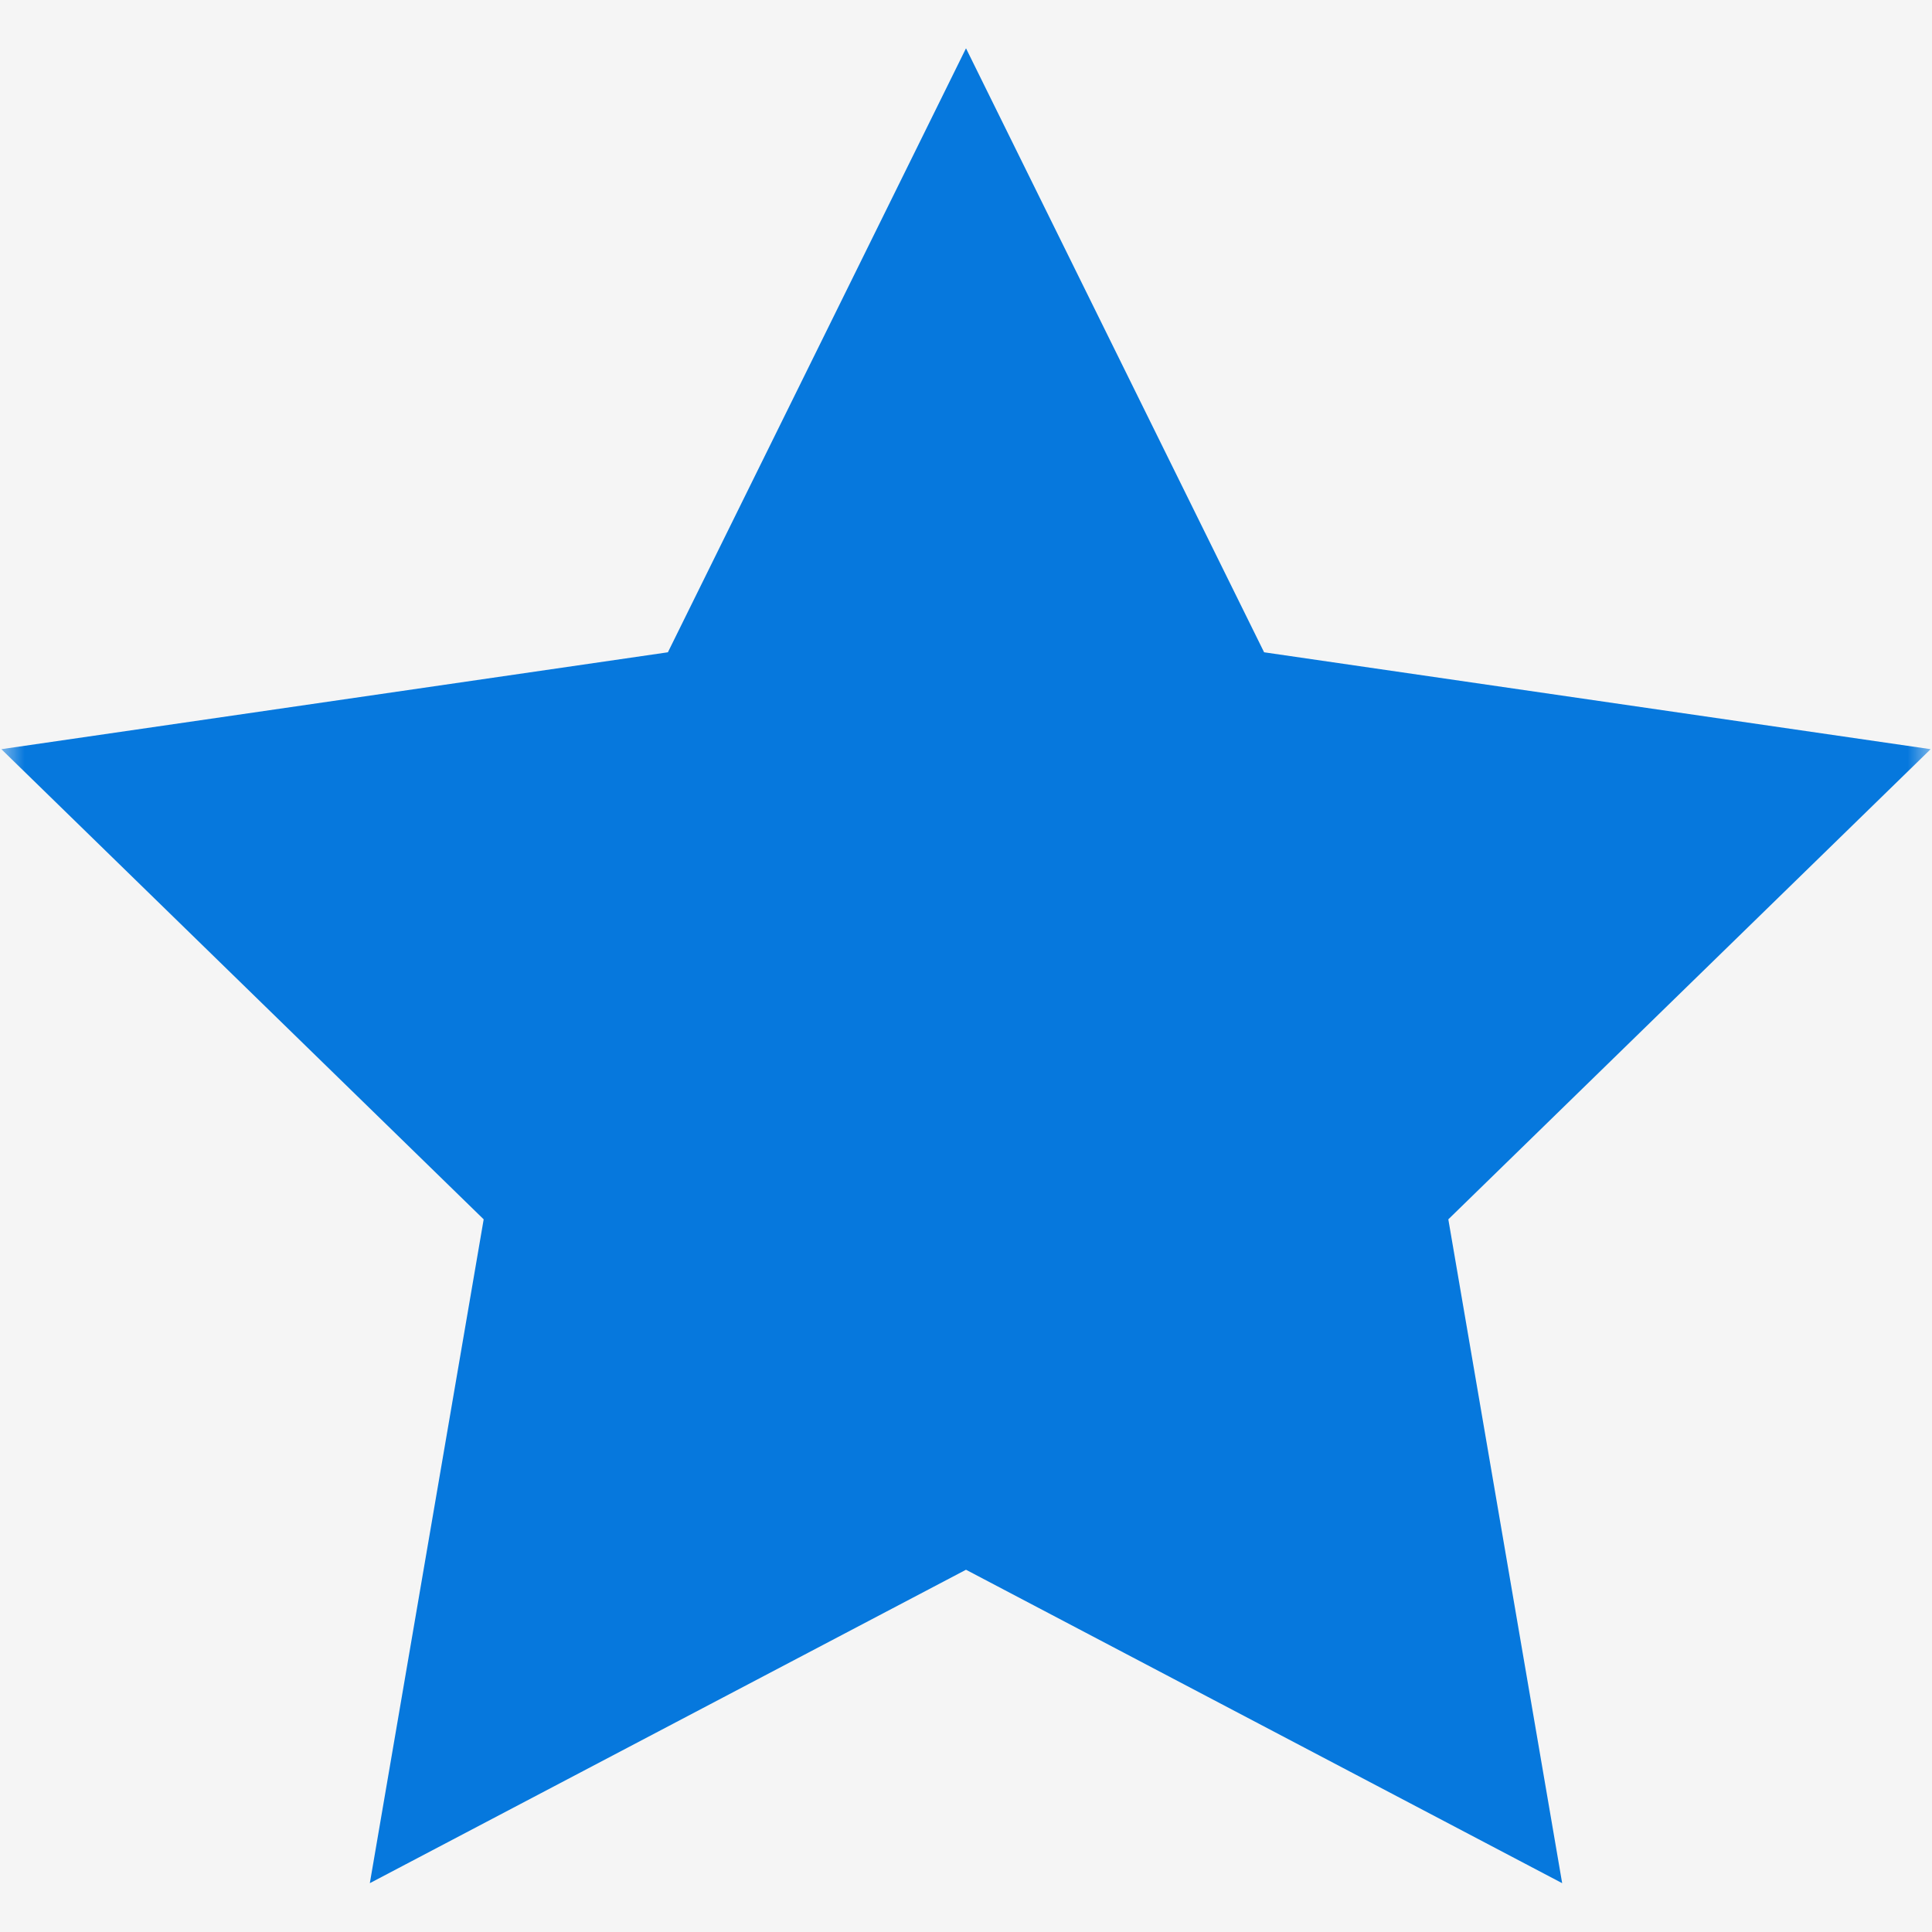 <?xml version="1.0" encoding="UTF-8"?>
<svg width="40px" height="40px" viewBox="0 0 40 40" version="1.1" xmlns="http://www.w3.org/2000/svg" xmlns:xlink="http://www.w3.org/1999/xlink">
    <rect x="0" y="0" width="40" height="40" fill="#333333" stroke="none"/>
    <!-- Generator: Sketch 54.1 (76490) - https://sketchapp.com -->
    <title>icon/星形</title>
    <desc>Created with Sketch.</desc>
    <defs>
        <rect id="path-1" x="0" y="0" width="40" height="40"></rect>
    </defs>
    <g id="icon/星形" stroke="none" stroke-width="1" fill="none" fill-rule="evenodd">
        <g id="编组-7">
            <g>
                <mask id="mask-2" fill="white">
                    <use xlink:href="#path-1"></use>
                </mask>
                <use id="矩形" fill="#F5F5F5" xlink:href="#path-1"></use>
                <polygon id="星形" fill="#0678DD" mask="url(#mask-2)" points="20 32.5 7.657 38.989 10.014 25.245 0.028 15.511 13.828 13.505 20 1 26.172 13.505 39.972 15.511 29.986 25.245 32.343 38.989"></polygon>
            </g>
        </g>
    </g>
</svg>